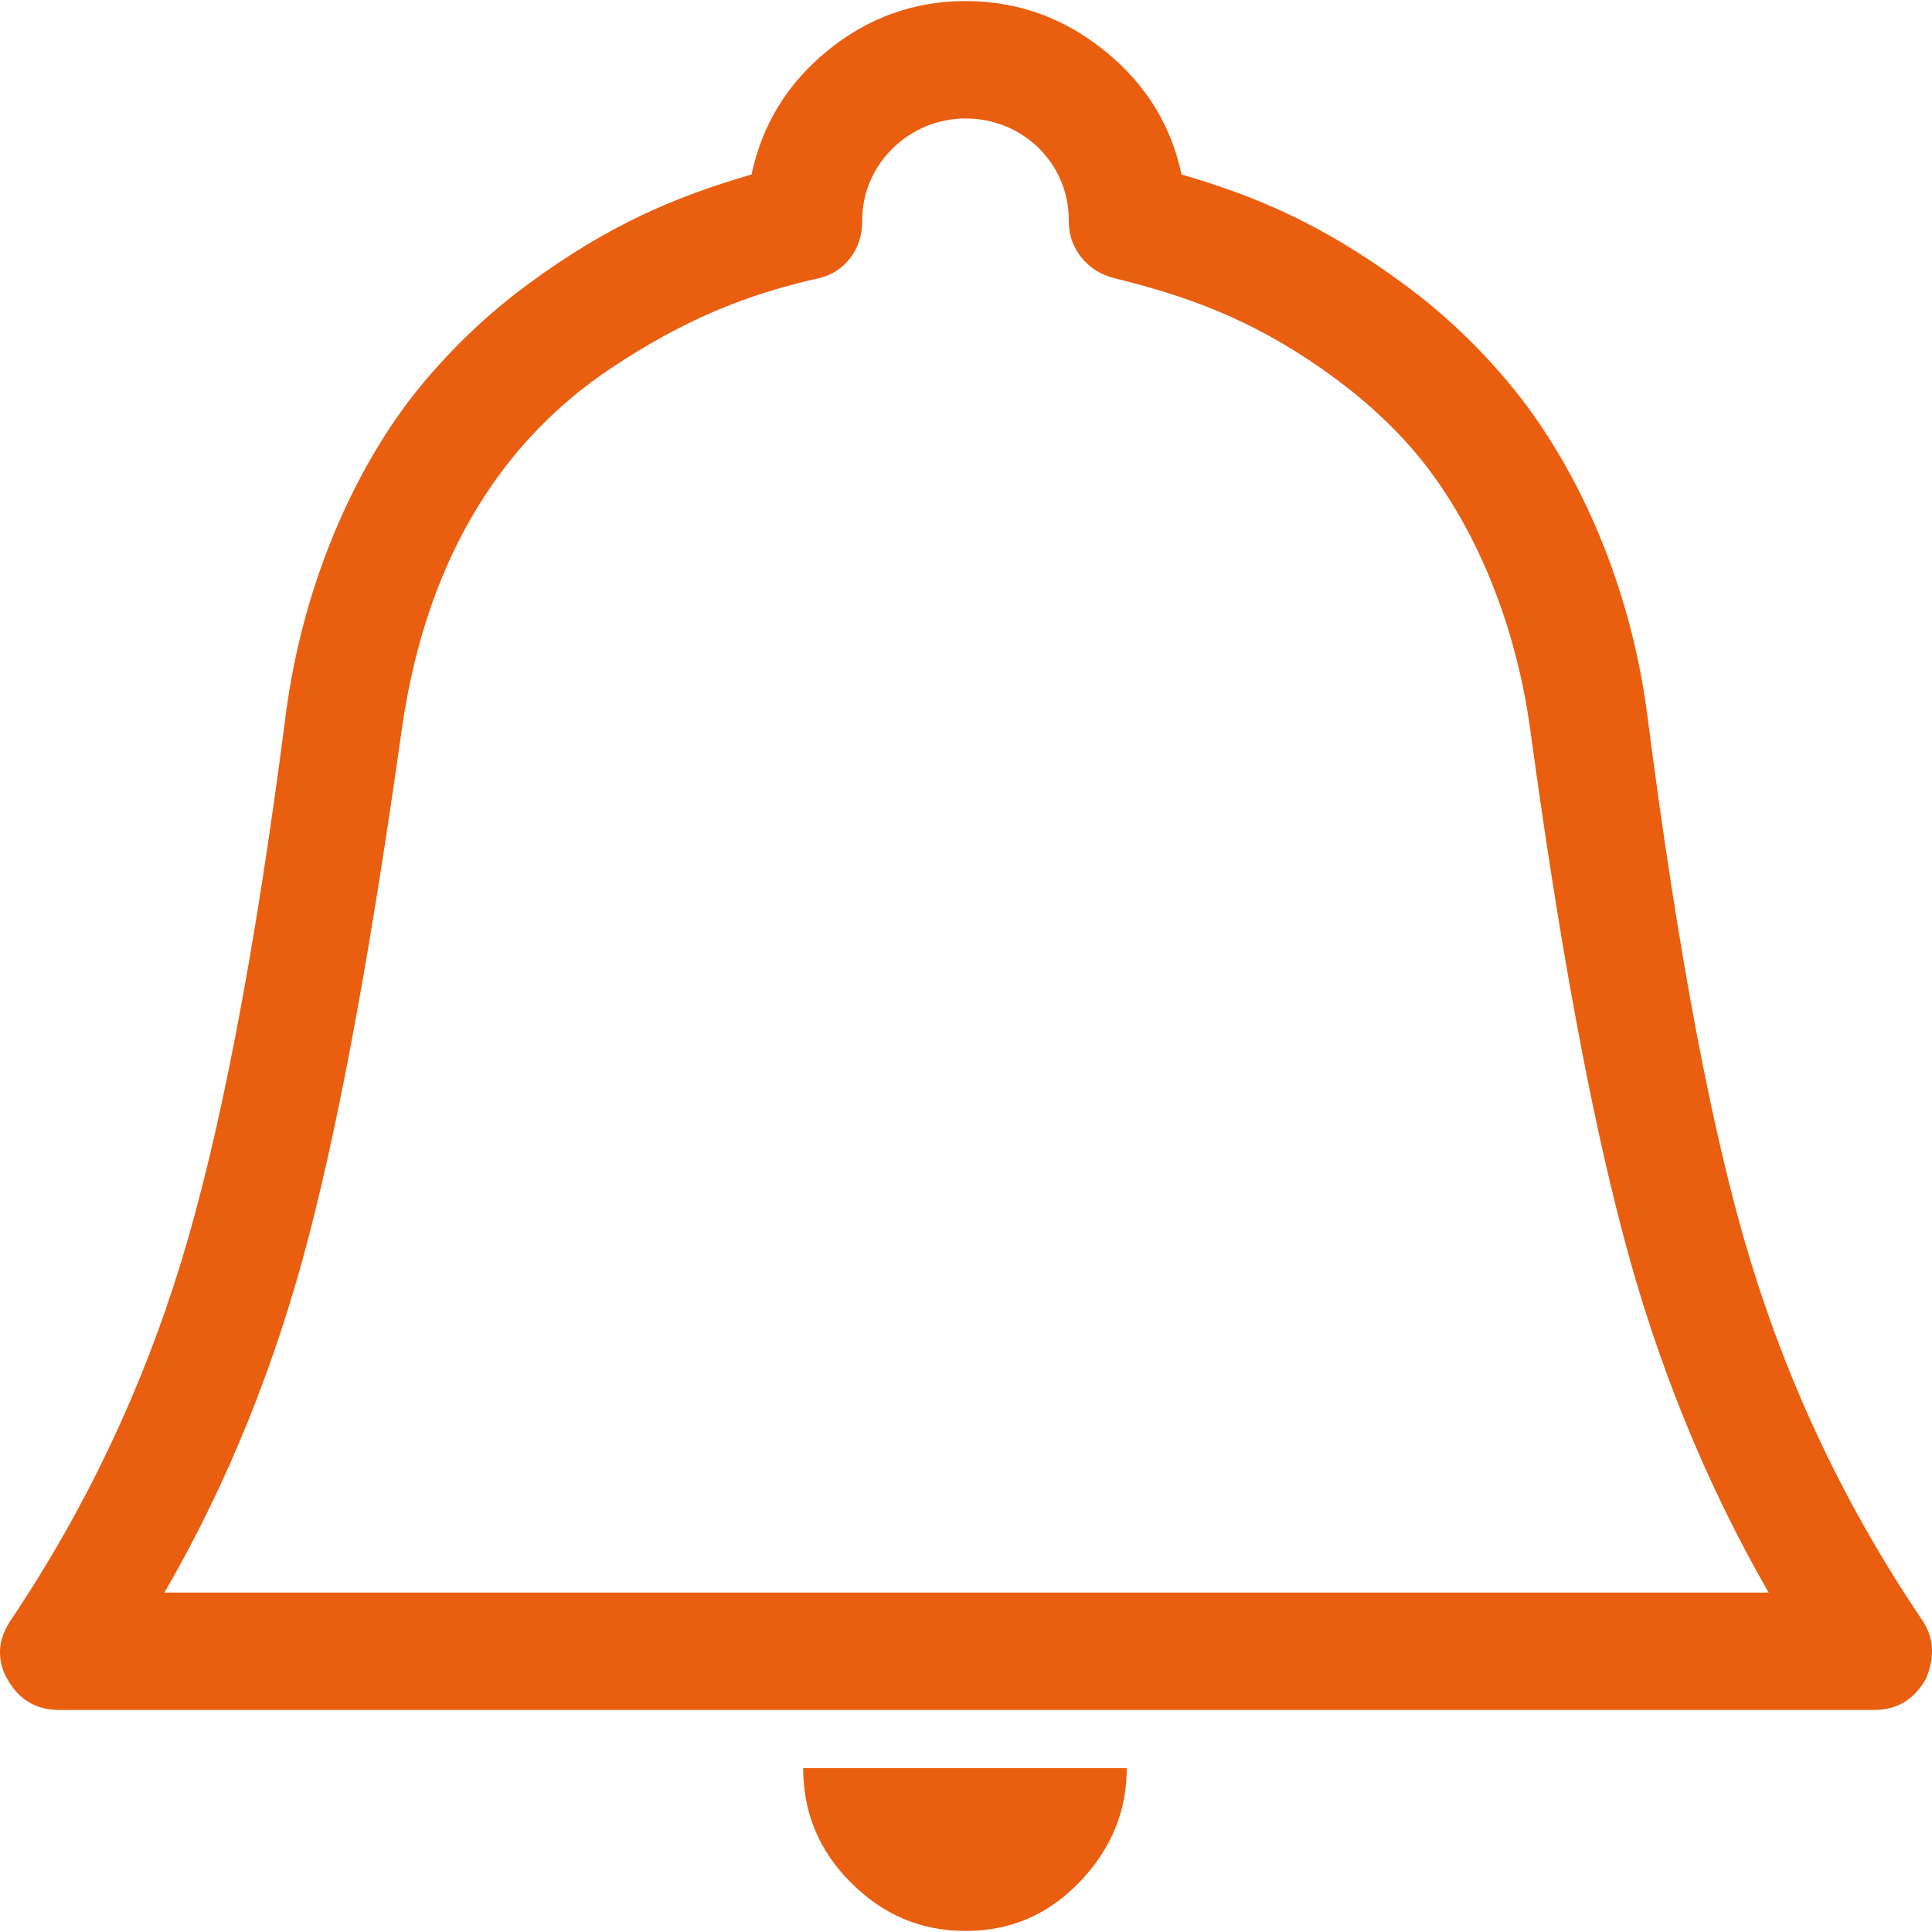 <?xml version="1.0" encoding="UTF-8" standalone="no"?>
<svg width="29px" height="29px" viewBox="0 0 29 29" version="1.1" xmlns="http://www.w3.org/2000/svg" xmlns:xlink="http://www.w3.org/1999/xlink" xmlns:sketch="http://www.bohemiancoding.com/sketch/ns">
    <!-- Generator: Sketch 3.4 (15575) - http://www.bohemiancoding.com/sketch -->
    <title>Shape + Shape</title>
    <desc>Created with Sketch.</desc>
    <defs></defs>
    <g id="Differents-items" stroke="none" stroke-width="1" fill="none" fill-rule="evenodd" sketch:type="MSPage">
        <g id="Création-Tache" sketch:type="MSArtboardGroup" transform="translate(-782, -118)" fill="#EA5E0F">
            <g id="CONTENT" sketch:type="MSLayerGroup" transform="translate(9, 9)">
                <g id="COLONNE-DROITE" transform="translate(436, 89)" sketch:type="MSShapeGroup">
                    <g id="ONGLET-B" transform="translate(269, 1)">
                        <g id="Shape-+-Shape" transform="translate(68, 19)">
                            <path d="M12.768,28.254 C13.258,28.746 13.828,28.984 14.492,28.984 C15.173,28.984 15.734,28.738 16.201,28.254 C16.667,27.77 16.913,27.206 16.913,26.54 L12.056,26.54 C12.056,27.206 12.293,27.778 12.768,28.254 L12.768,28.254 Z" id="Shape"></path>
                            <path d="M28.842,24.302 C27.709,22.626 26.857,20.828 26.279,18.936 C25.702,17.05 25.188,14.317 24.728,10.746 C24.461,8.666 23.612,6.912 22.672,5.778 C22.204,5.214 21.671,4.703 21.058,4.254 C19.852,3.37 18.874,2.952 17.735,2.619 C17.577,1.873 17.195,1.258 16.581,0.762 C15.976,0.274 15.283,0.016 14.492,0.016 C13.717,0.016 13.021,0.27 12.42,0.762 C11.818,1.254 11.439,1.873 11.281,2.619 C10.141,2.952 9.159,3.363 7.942,4.254 C7.339,4.696 6.803,5.206 6.328,5.778 C5.395,6.904 4.555,8.667 4.287,10.746 C3.828,14.317 3.3,17.045 2.721,18.936 C2.145,20.823 1.3,22.621 0.174,24.302 C0.066,24.462 0,24.619 0,24.794 C0,24.936 0.03,25.065 0.111,25.206 C0.283,25.509 0.538,25.667 0.886,25.667 L28.13,25.667 C28.478,25.667 28.731,25.508 28.905,25.206 C28.968,25.064 29,24.921 29,24.778 C29,24.603 28.943,24.451 28.842,24.302 L28.842,24.302 Z M2.468,23.905 C3.417,22.27 4.138,20.474 4.636,18.555 C5.135,16.633 5.588,14.093 6.028,10.968 C6.411,8.252 7.64,6.545 9.176,5.524 C10.266,4.799 11.199,4.42 12.293,4.175 C12.687,4.086 12.942,3.73 12.942,3.333 L12.942,3.302 C12.942,2.459 13.654,1.778 14.492,1.778 C15.362,1.778 16.043,2.461 16.043,3.302 L16.043,3.333 C16.043,3.73 16.324,4.077 16.723,4.175 C17.812,4.442 18.76,4.784 19.824,5.524 C20.357,5.895 20.83,6.307 21.232,6.778 C22.048,7.735 22.733,9.207 22.972,10.968 C23.397,14.095 23.858,16.619 24.365,18.539 C24.871,20.46 25.598,22.254 26.548,23.905 L2.468,23.905 L2.468,23.905 Z" id="Shape"></path>
                        </g>
                    </g>
                </g>
            </g>
        </g>
    </g>
</svg>